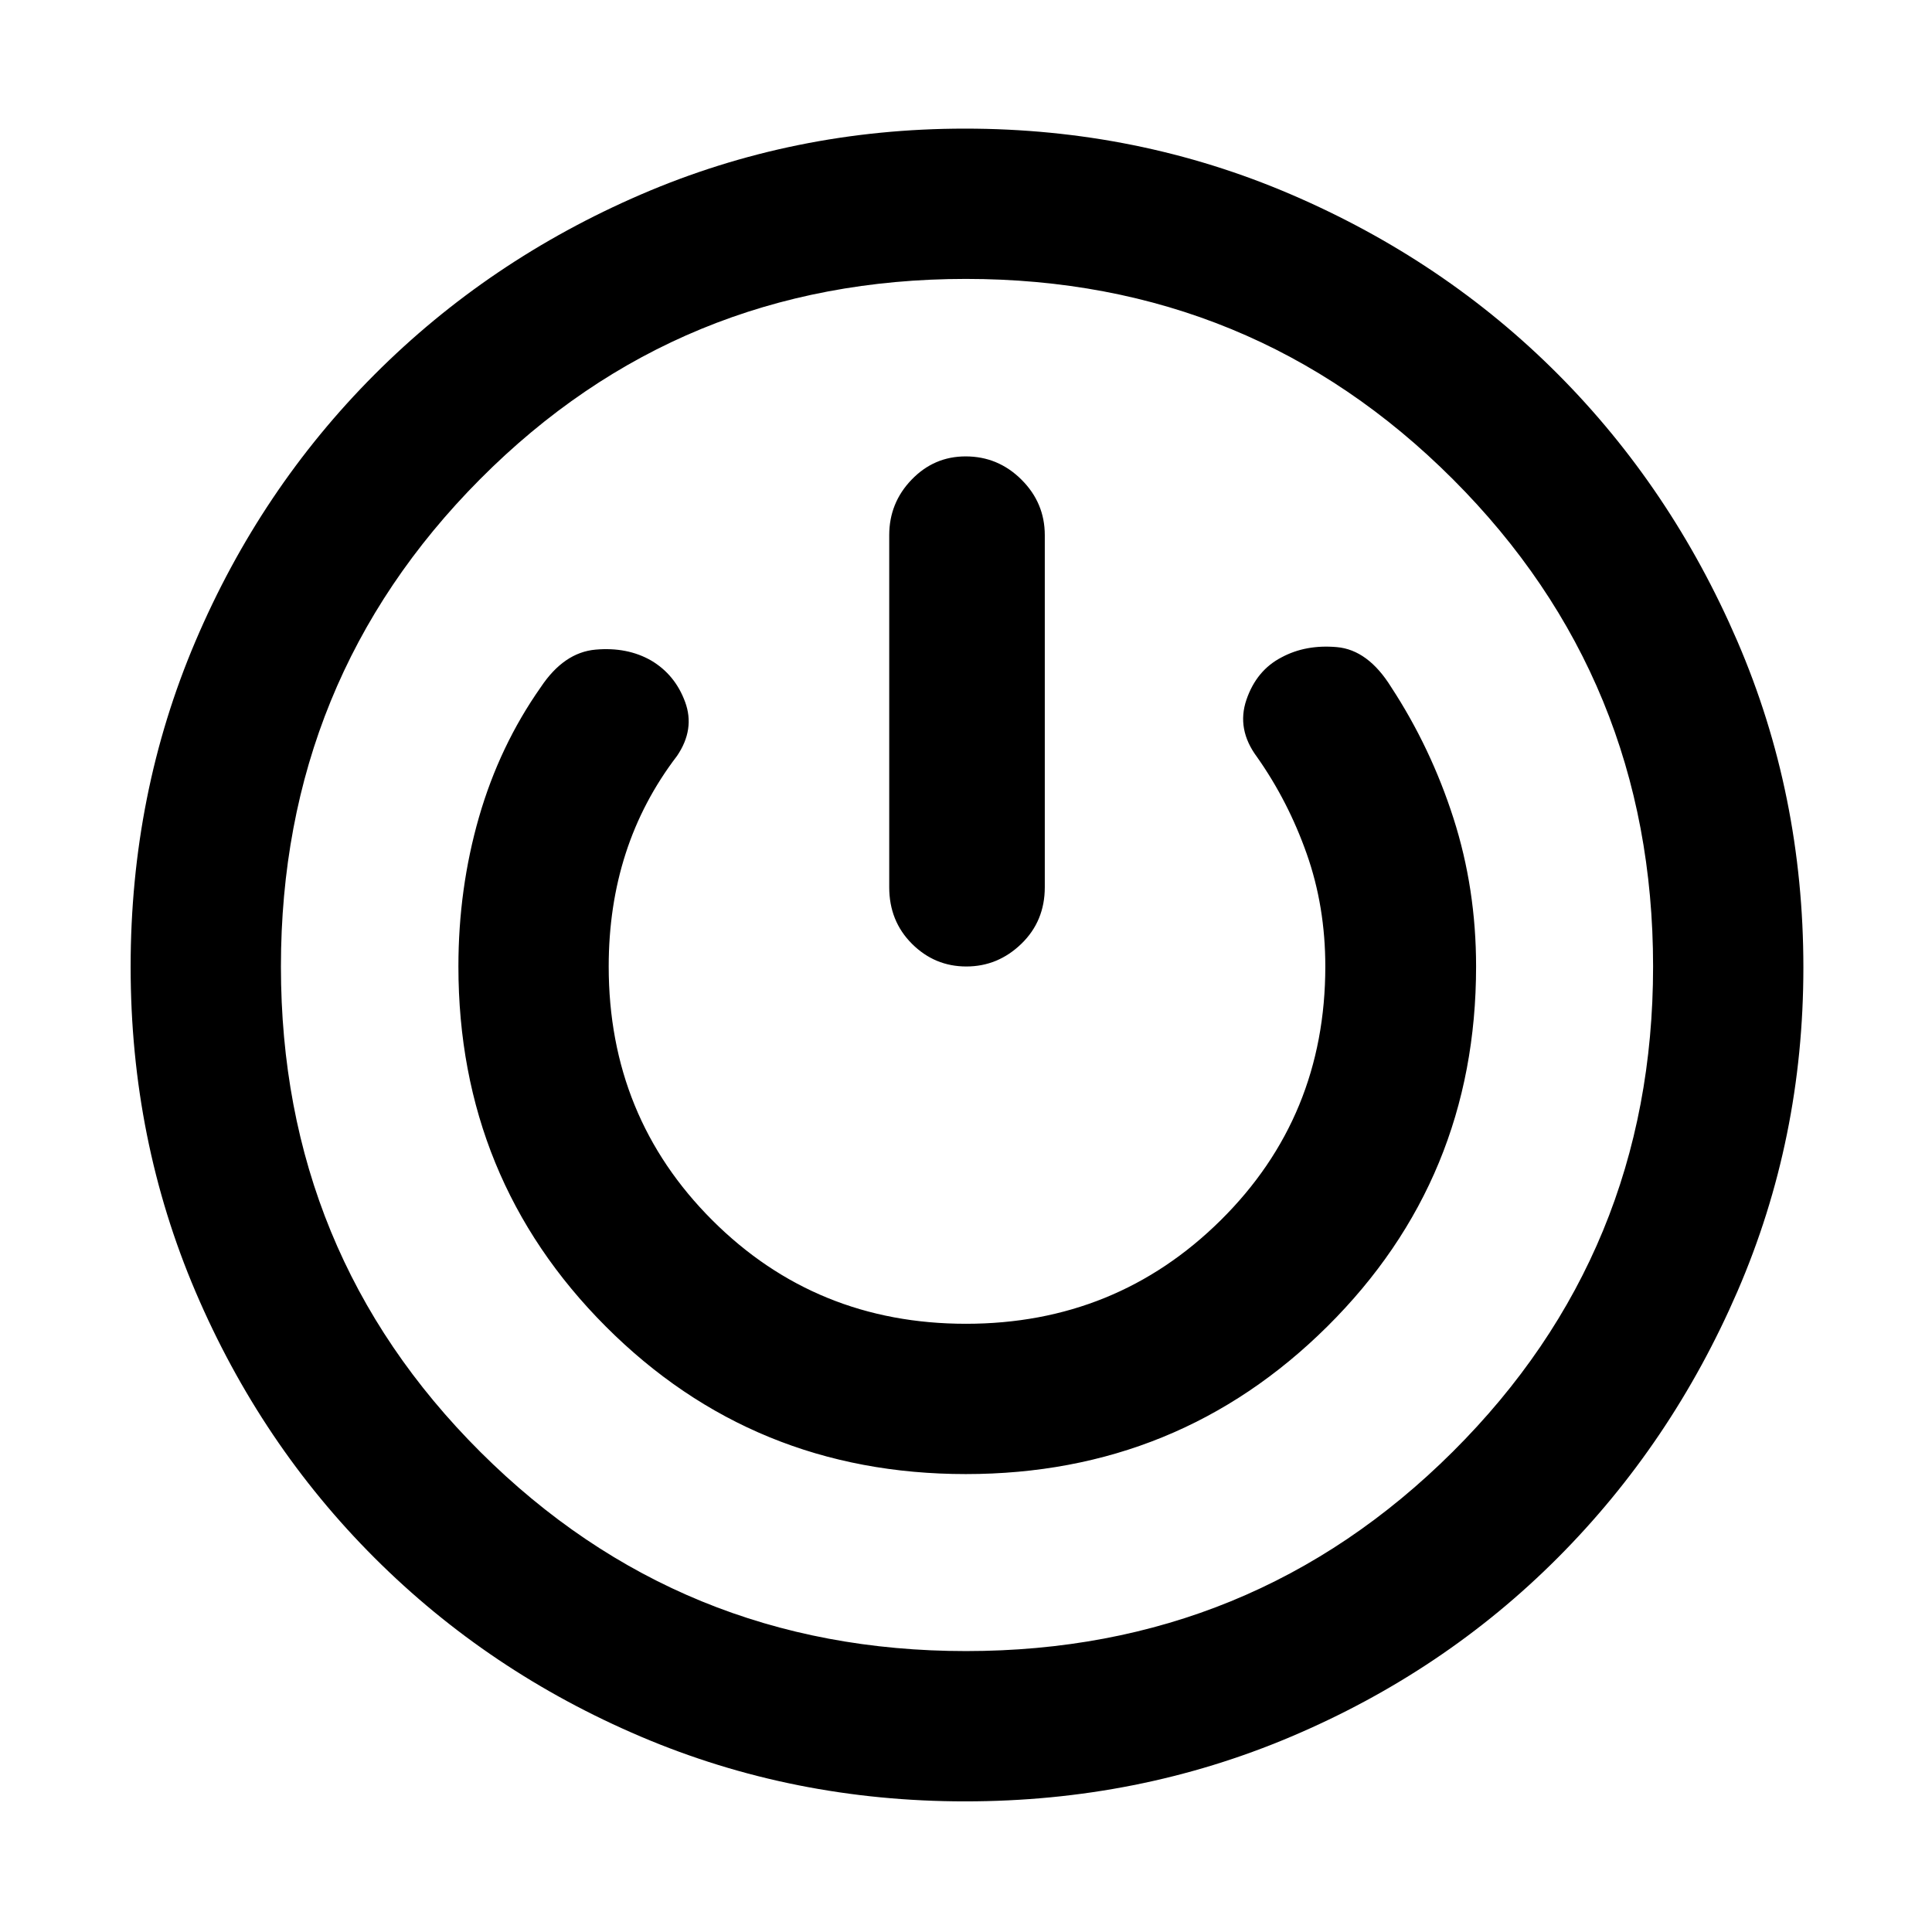 <svg xmlns="http://www.w3.org/2000/svg" height="48" viewBox="0 -960 960 960" width="48"><path d="M479.61-64.91q-85.52 0-161.11-32.14-75.59-32.15-132.28-88.75t-89-132.23q-32.31-75.62-32.31-161.54 0-86.16 32.21-161.78 32.2-75.62 88.91-132.48 56.71-56.86 132.51-89.56 75.81-32.7 160.97-32.7 85.86 0 162.04 32.72 76.17 32.72 132.52 89.26 56.35 56.54 89.19 132.66 32.83 76.13 32.83 162.24 0 85.17-32.74 160.85-32.75 75.69-89.29 132.39-56.54 56.7-132.47 88.88-75.92 32.18-161.98 32.18Zm.39-74.68q142.42 0 241.91-99.09 99.5-99.08 99.5-241.08 0-142.66-99.51-242.15-99.51-99.5-241.95-99.5-142.43 0-241.4 99.51-98.96 99.51-98.96 242.19 0 142.43 99.21 241.28Q338-139.59 480-139.59Zm-.09-87.95q105.72 0 179.63-73.35 73.92-73.36 73.92-178.87 0-38.67-11.25-73.69-11.24-35.01-30.95-65.14-11.48-18.48-26.96-19.86-15.47-1.38-27.48 5.07-12.48 6.45-17.48 21.1-4.99 14.65 5.25 28.41 15.48 21.96 24.71 48.12 9.24 26.15 9.24 55.99 0 74.67-51.99 126.1-51.99 51.44-126.55 51.44-74.55 0-126.05-51.44-51.49-51.43-51.49-126.1 0-30.08 8.45-56.21 8.45-26.12 25.5-48.42 9-13.24 4.03-26.79-4.97-13.56-16.86-20.6-11.88-6.81-27.62-5.43t-27.22 18.62q-20.51 29.15-30.74 64.65-10.22 35.51-10.22 74.18 0 105.51 73.21 178.87 73.21 73.35 178.92 73.35Zm-.09-505.68q-15.71 0-26.84 11.55-11.13 11.54-11.13 27.6v174.92q0 16.85 11.3 28.12t27.01 11.27q15.7 0 27.35-11.27 11.64-11.27 11.64-28.12v-174.92q0-16.06-11.59-27.6-11.6-11.55-27.74-11.55ZM480-480Z"/></svg>